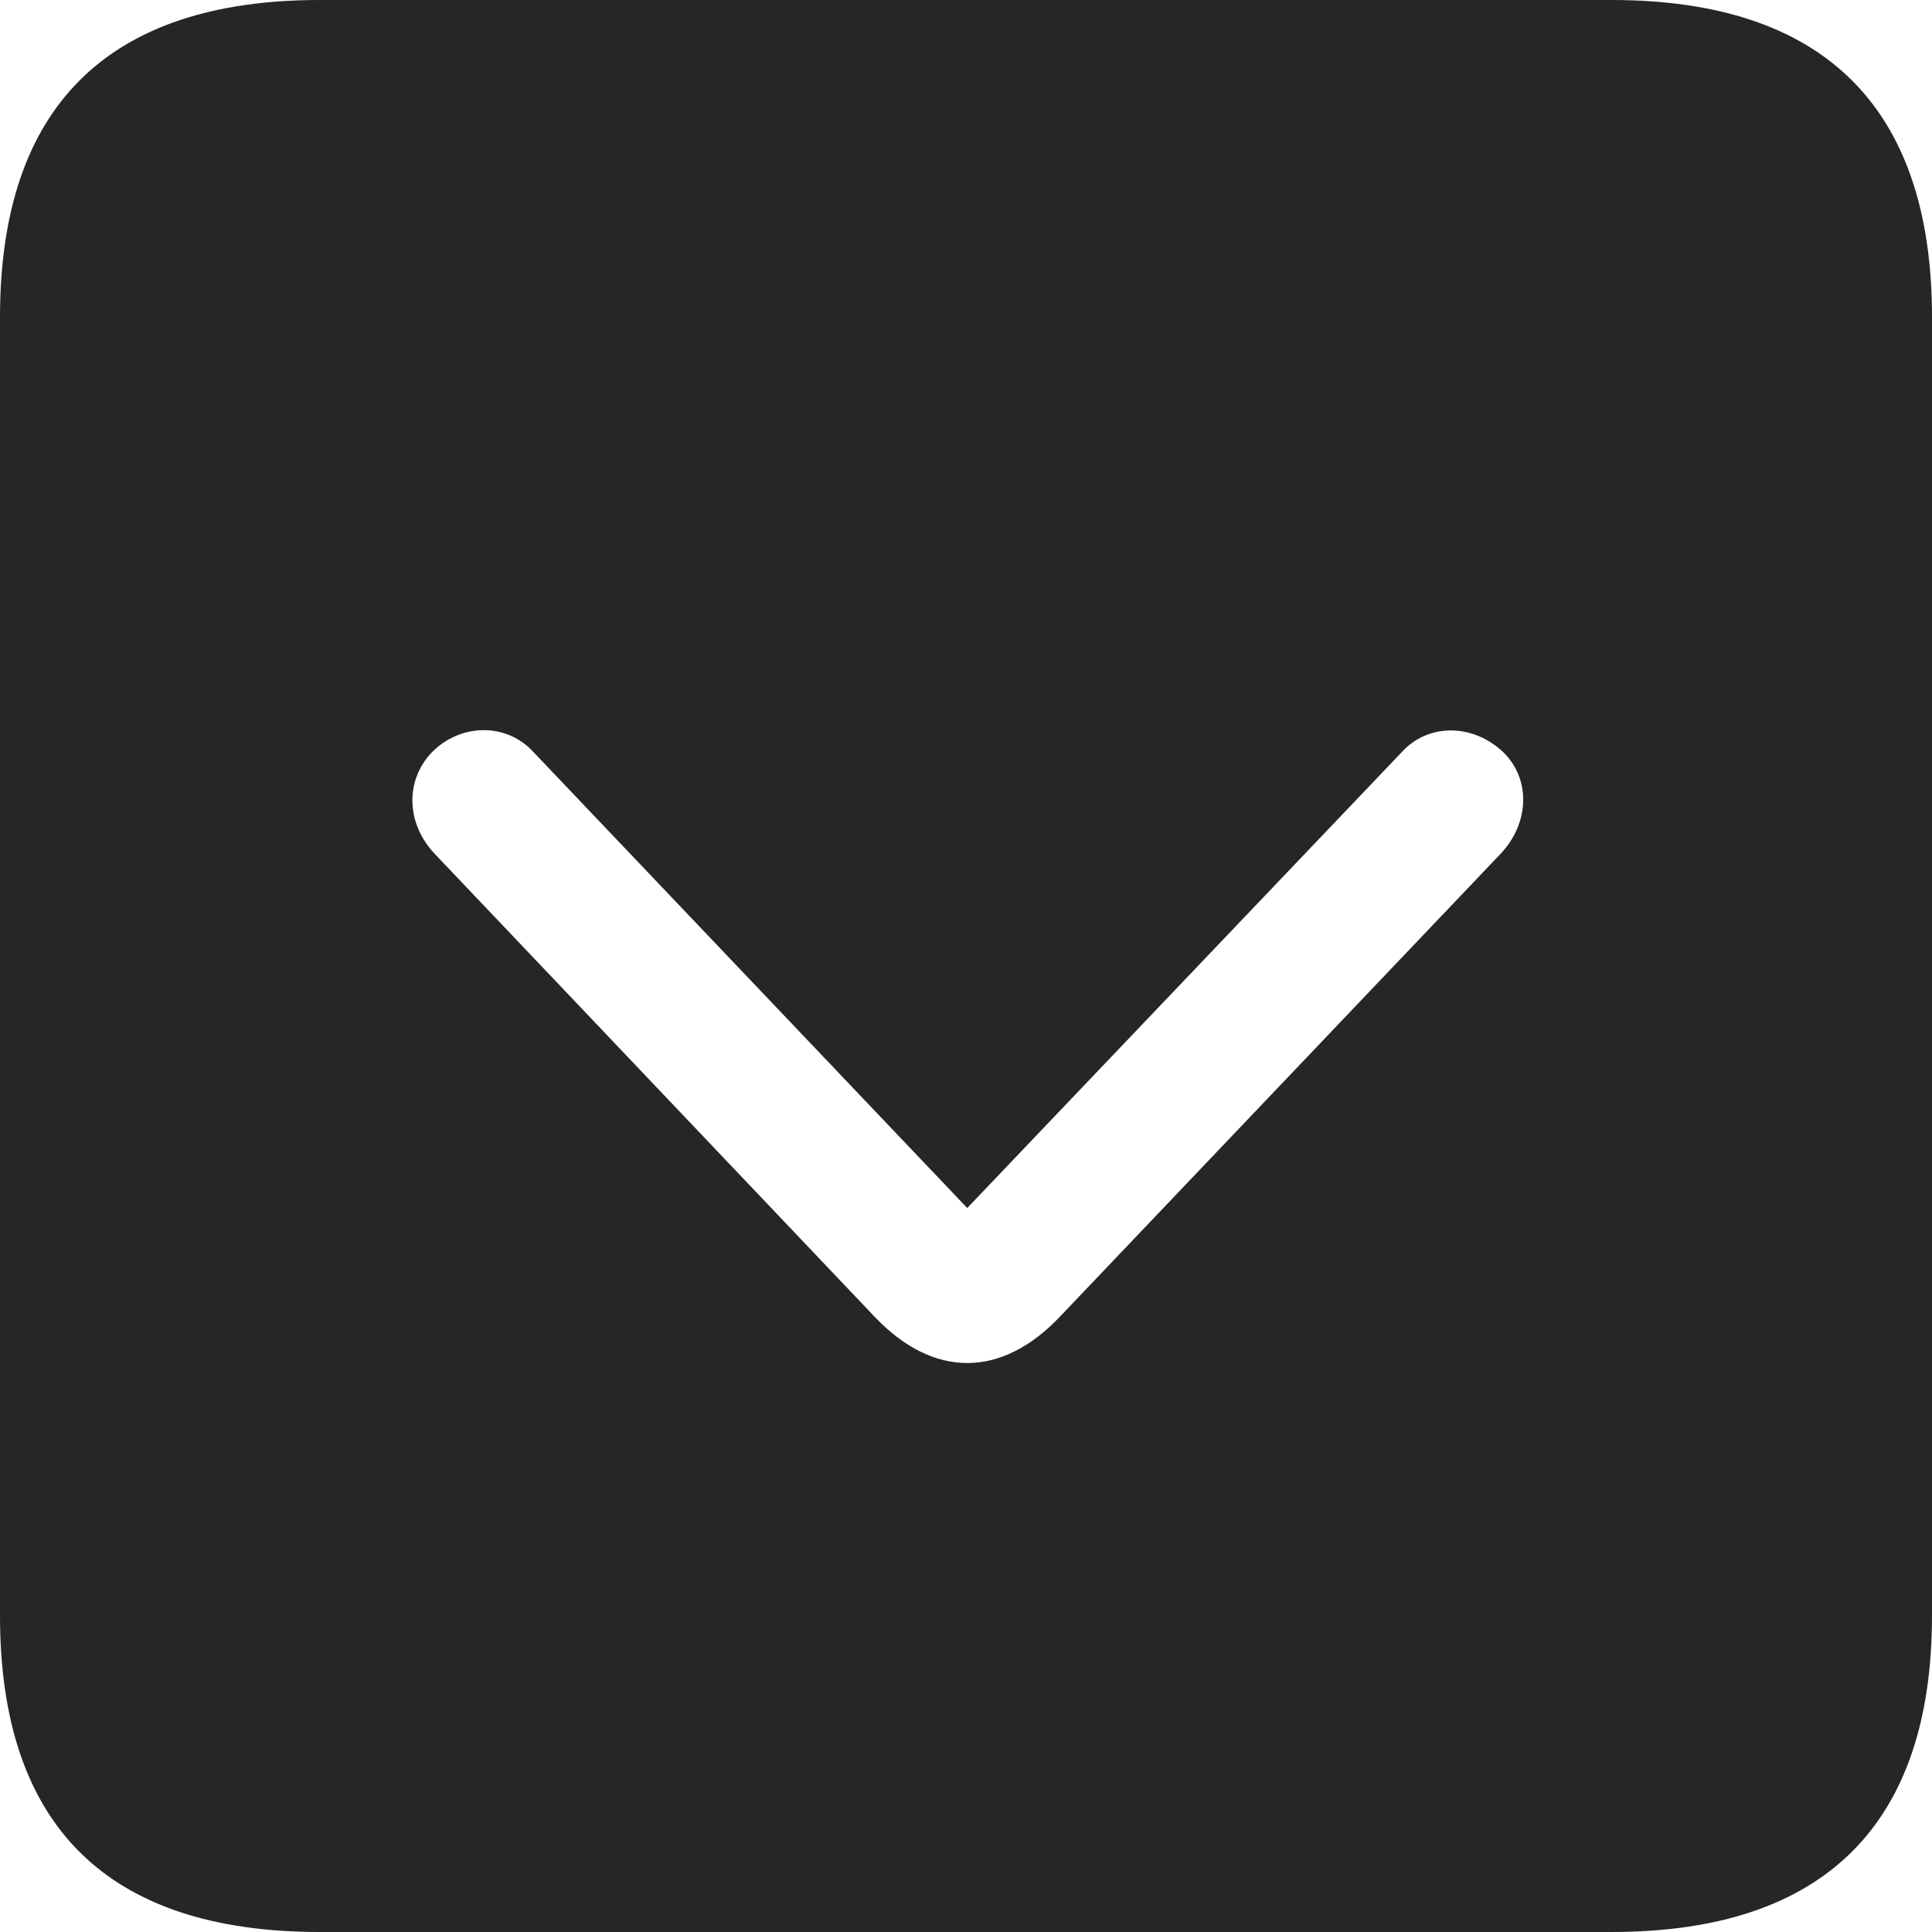 <?xml version="1.0" encoding="UTF-8"?>
<!--Generator: Apple Native CoreSVG 326-->
<!DOCTYPE svg
PUBLIC "-//W3C//DTD SVG 1.1//EN"
       "http://www.w3.org/Graphics/SVG/1.1/DTD/svg11.dtd">
<svg version="1.1" xmlns="http://www.w3.org/2000/svg" xmlns:xlink="http://www.w3.org/1999/xlink" viewBox="0 0 587.75 587.75">
 <g>
  <rect height="587.75" opacity="0" width="587.75" x="0" y="0"/>
  <path d="M587.75 96.5L587.75 491.5C587.75 555 555 587.75 490.25 587.75L97.25 587.75C32.75 587.75 0 555.5 0 491.5L0 96.5C0 32.5 32.75 0 97.25 0L490.25 0C555 0 587.75 32.75 587.75 96.5ZM131.25 229C123.25 237.5 123.5 250.5 132.25 259.75L266 400.5C284 419.5 304.75 419.25 322.5 400.5L456.5 259.75C465.25 250.5 465.75 237.25 457.5 229C448.5 220.25 434.75 219.75 426.5 228.75L294.25 367.5L162.25 228.75C154 219.75 140 220 131.25 229Z" fill="black" fill-opacity="0.85"/>
 </g>
</svg>
